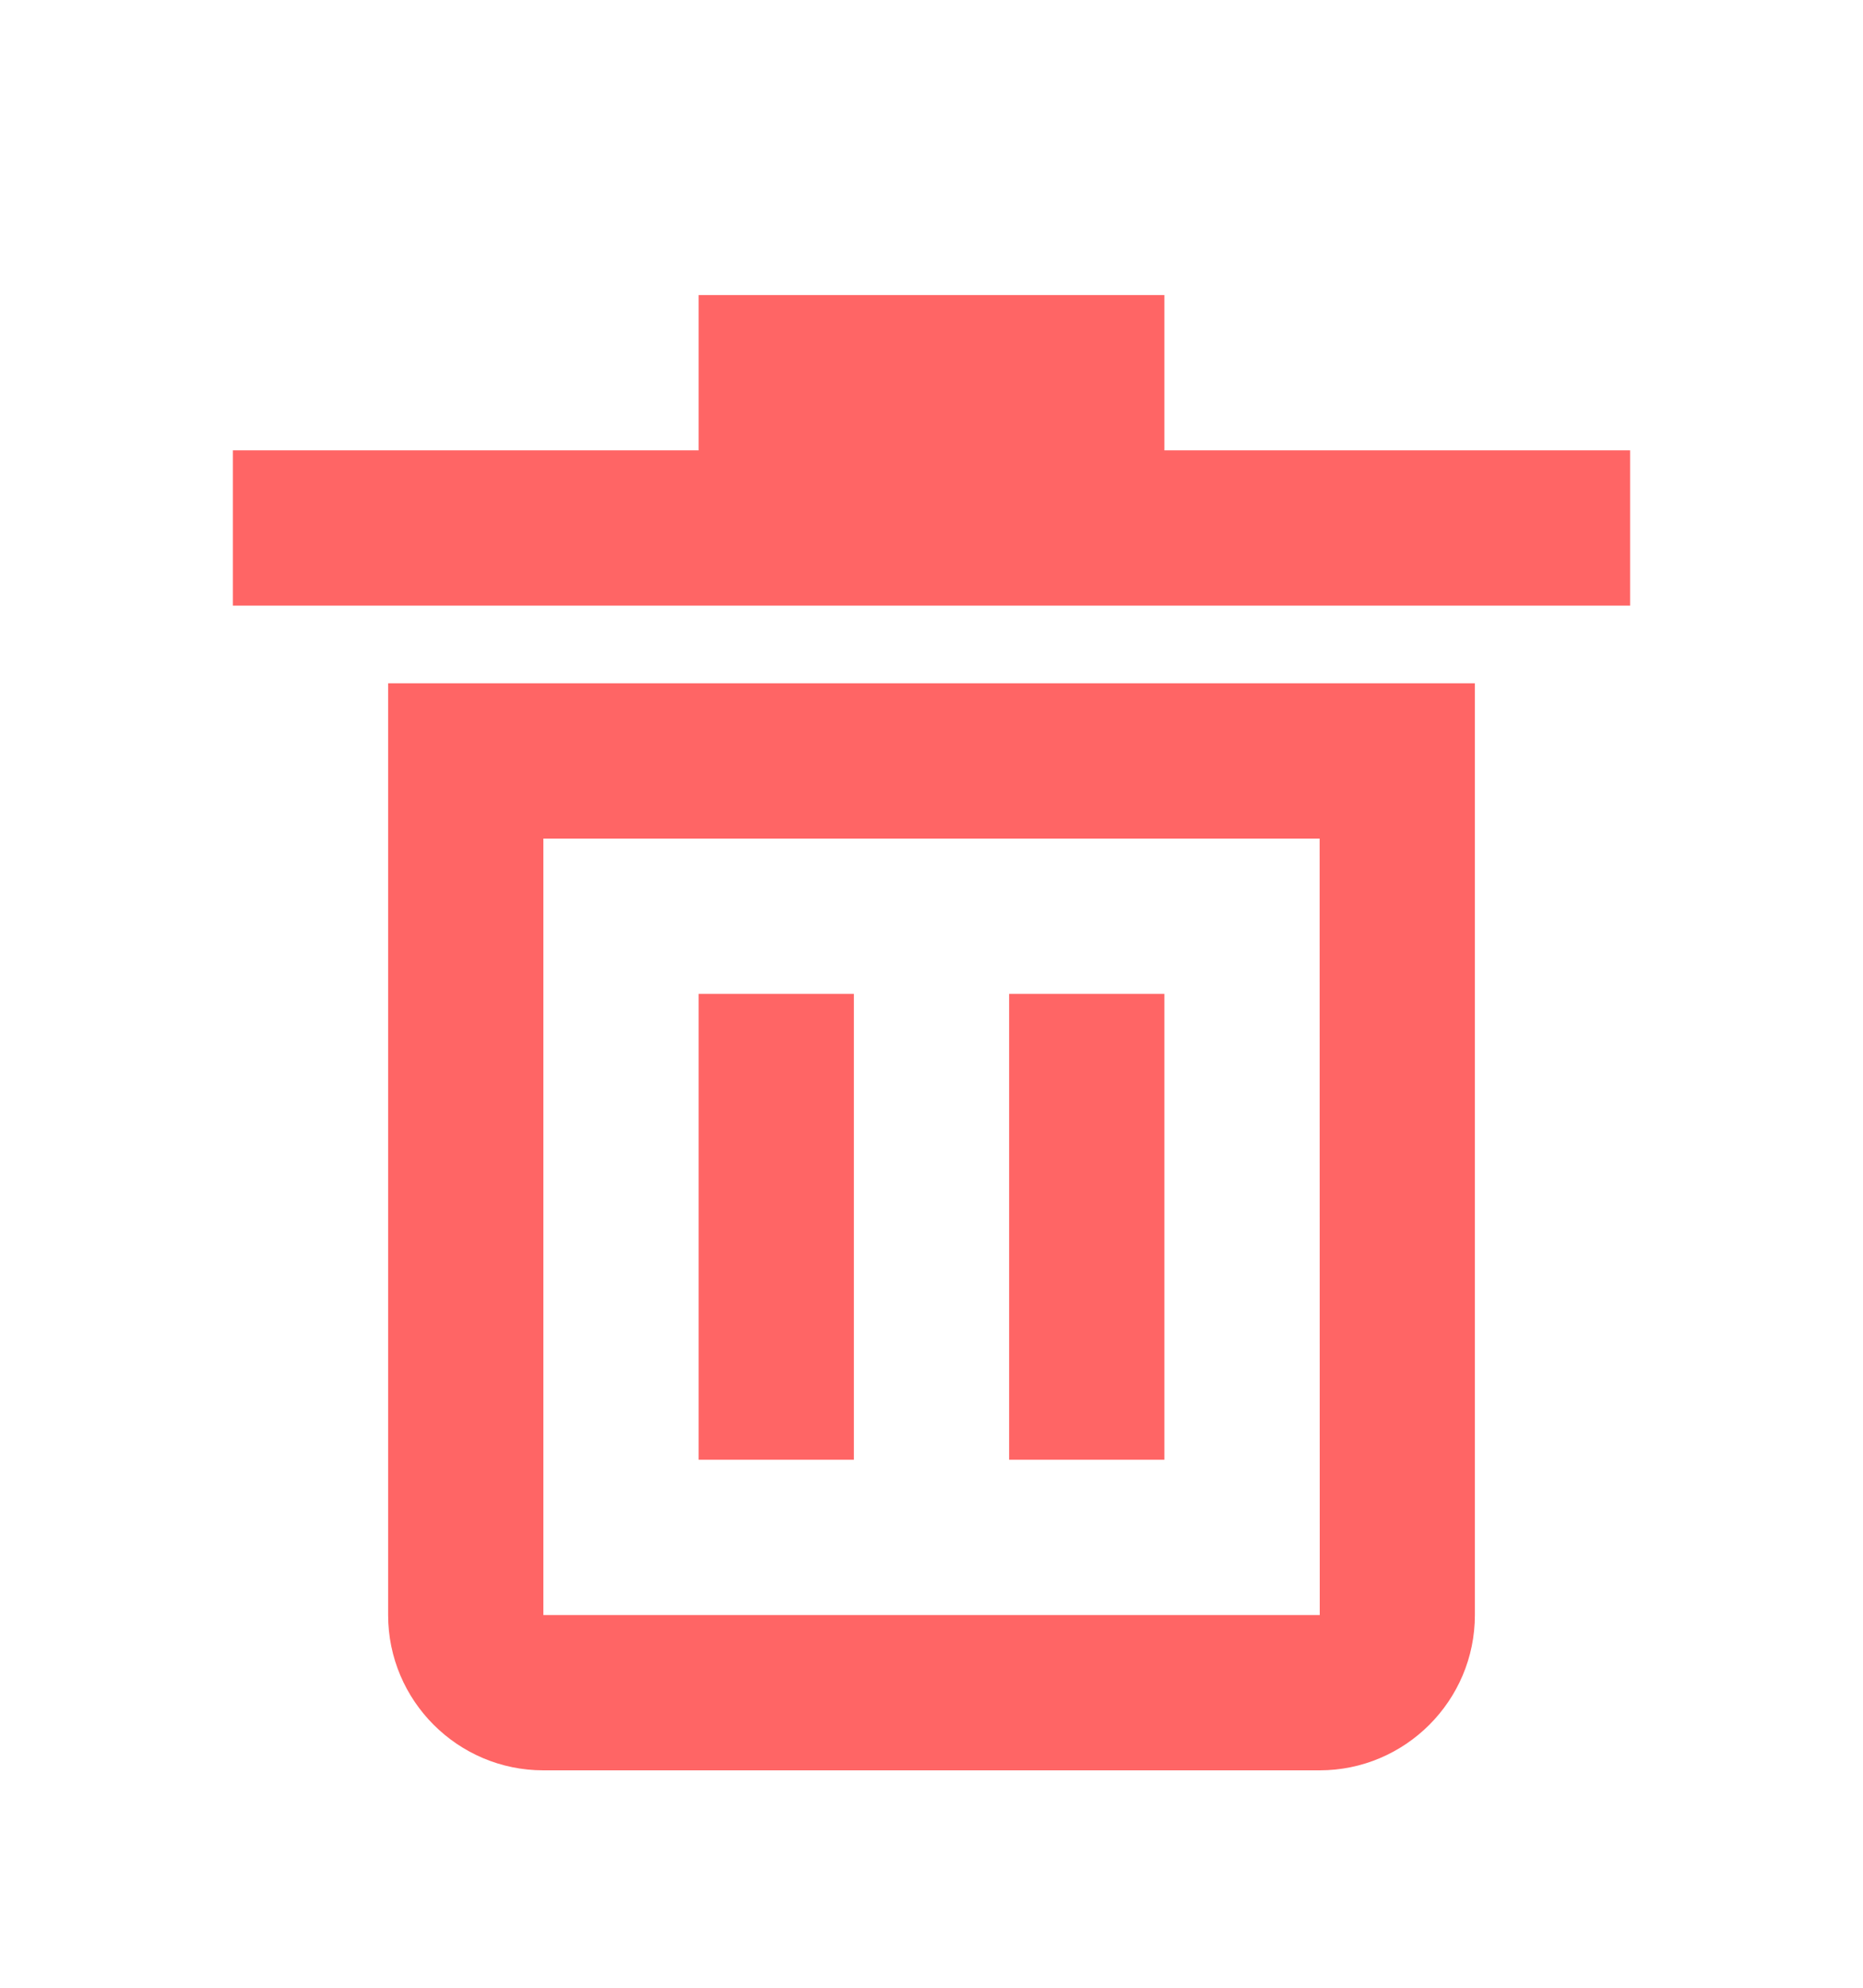 <svg width="15" height="16" viewBox="0 0 15 16" fill="none" xmlns="http://www.w3.org/2000/svg">
<g id="ic_delete">
<g id="Vector">
<path d="M9.375 2.375V3.625H13.125V4.875H1.875V3.625H5.625V2.375H9.375Z" fill="#FF6565"/>
<path d="M6.875 8H5.625V11.75H6.875V8Z" fill="#FF6565"/>
<path d="M8.125 8H9.375V11.75H8.125V8Z" fill="#FF6565"/>
<path fill-rule="evenodd" clip-rule="evenodd" d="M4.375 14.25C3.686 14.25 3.125 13.689 3.125 13V5.5H11.875V13C11.875 13.689 11.314 14.25 10.625 14.25H4.375ZM10.625 6.75H4.375V13H10.626L10.625 6.75Z" fill="#FF6565"/>
</g>
</g>
</svg>
